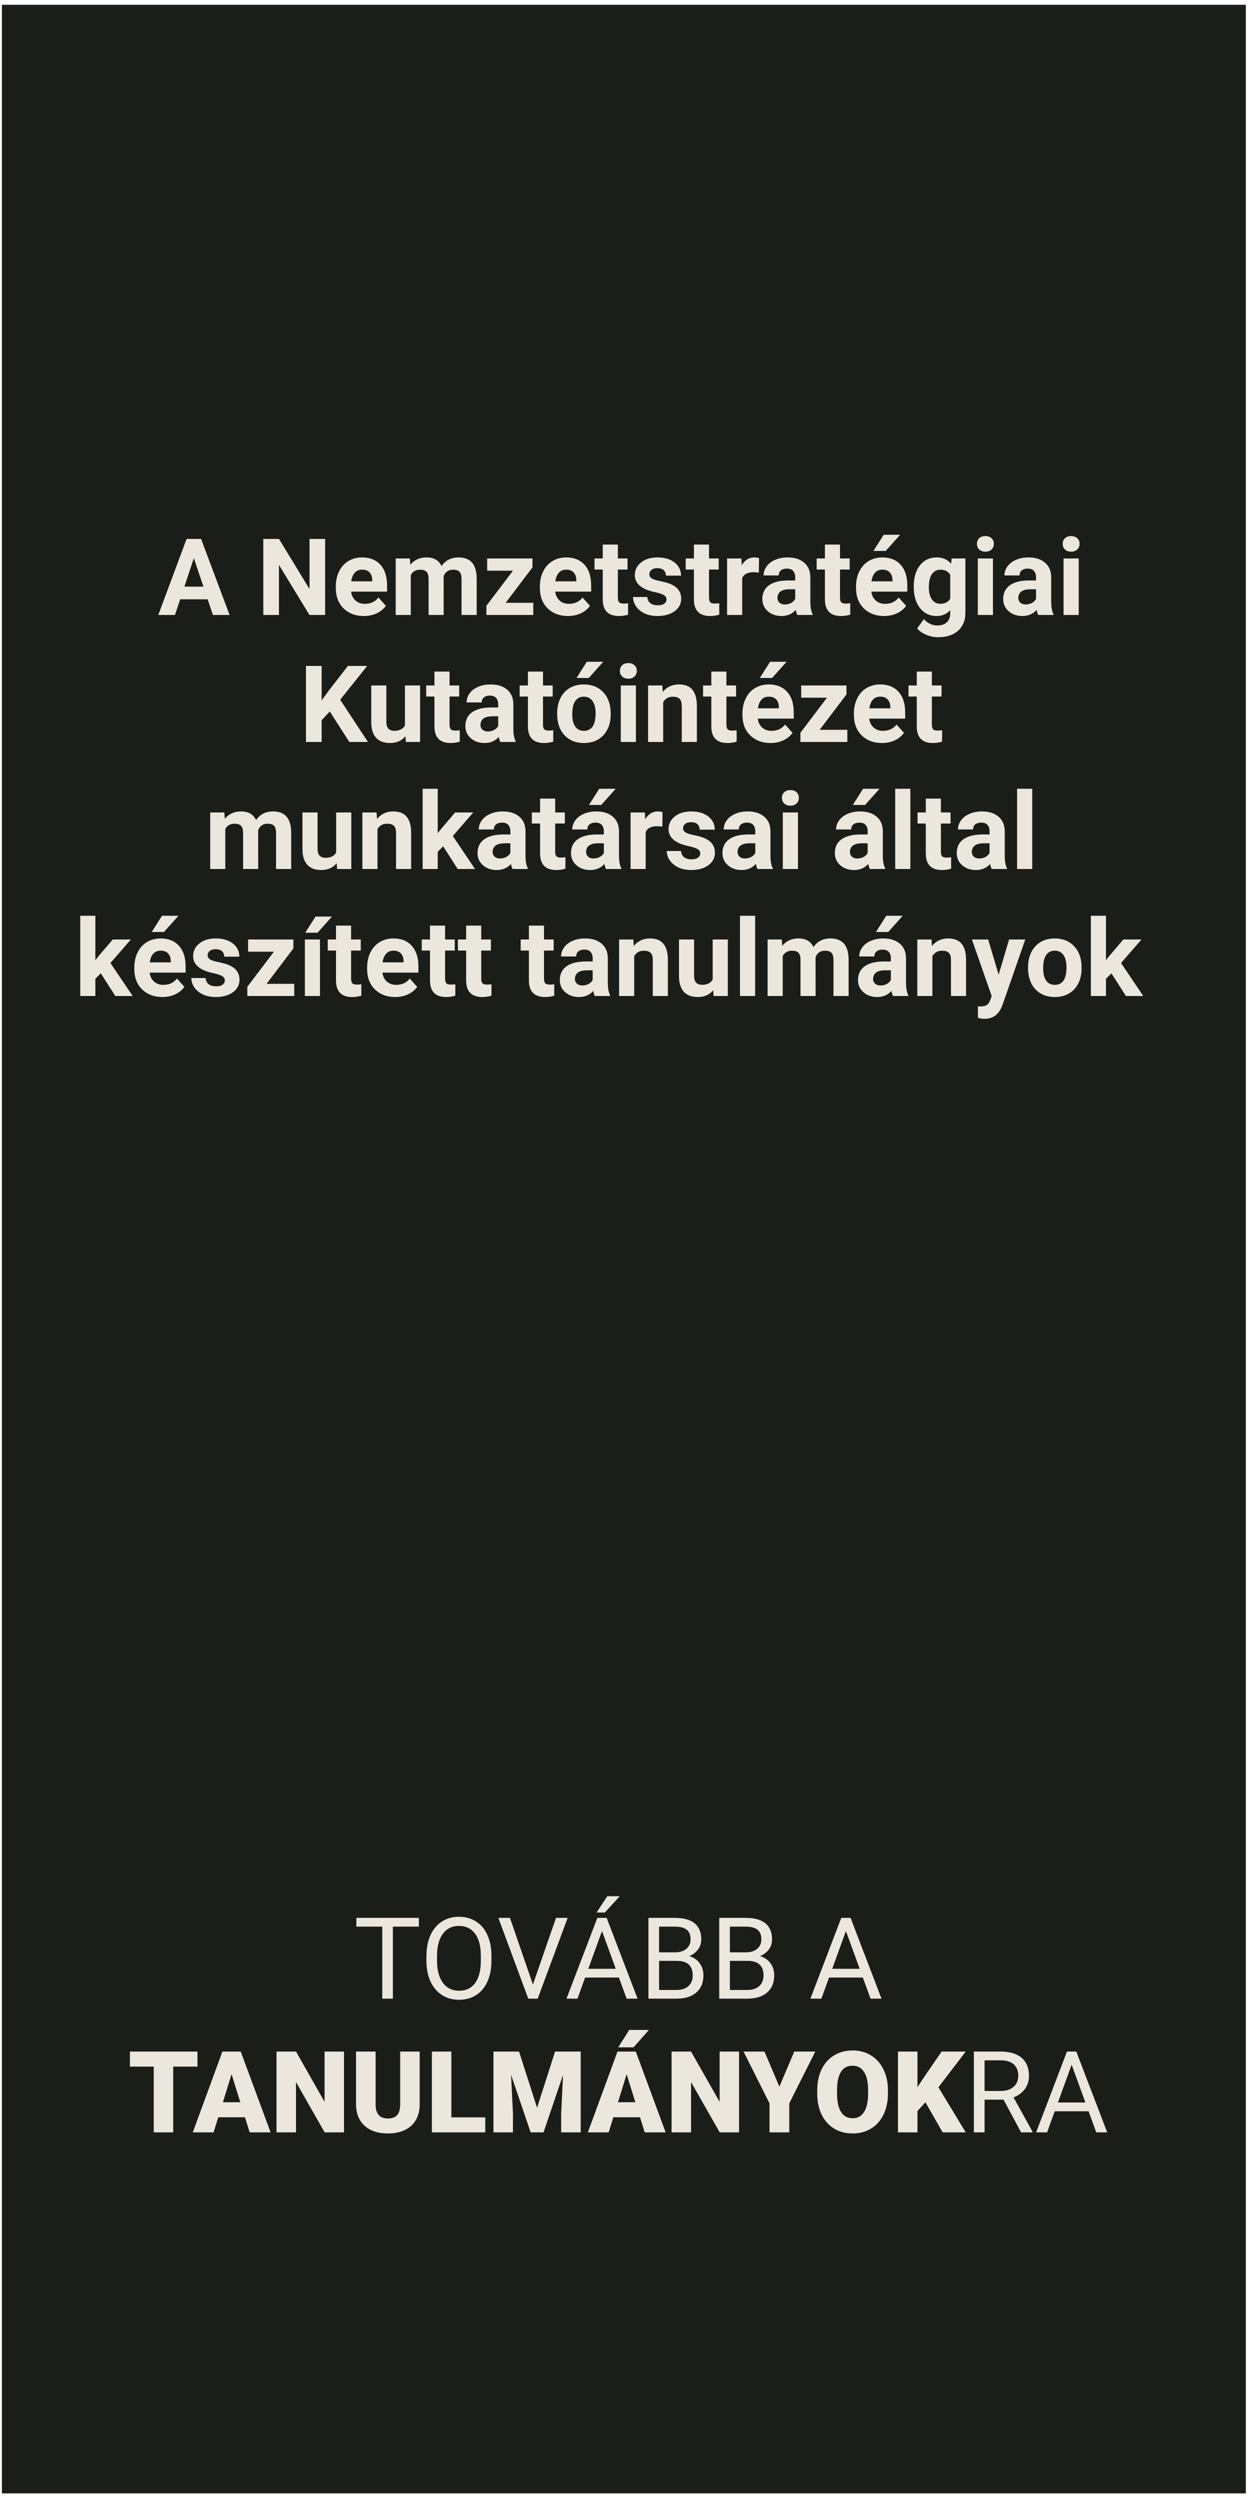 <svg width="187" height="374" viewBox="0 0 187 374" fill="none" xmlns="http://www.w3.org/2000/svg">
<rect x="0.285" y="0.714" width="186.094" height="372.294" fill="#1B1D19"/>
<path d="M62.659 288.226H58.774V299H57.188V288.226H53.312V286.914H62.659V288.226ZM73.516 293.347C73.516 294.531 73.317 295.566 72.918 296.452C72.52 297.332 71.956 298.004 71.225 298.469C70.495 298.934 69.642 299.166 68.668 299.166C67.717 299.166 66.873 298.934 66.137 298.469C65.401 297.998 64.828 297.332 64.418 296.468C64.014 295.599 63.807 294.595 63.796 293.455V292.583C63.796 291.421 63.998 290.395 64.402 289.504C64.806 288.613 65.376 287.932 66.112 287.462C66.853 286.986 67.7 286.748 68.652 286.748C69.62 286.748 70.472 286.983 71.209 287.454C71.95 287.918 72.52 288.596 72.918 289.487C73.317 290.373 73.516 291.405 73.516 292.583V293.347ZM71.931 292.567C71.931 291.134 71.643 290.035 71.067 289.271C70.492 288.502 69.687 288.118 68.652 288.118C67.645 288.118 66.851 288.502 66.269 289.271C65.694 290.035 65.398 291.098 65.381 292.459V293.347C65.381 294.736 65.672 295.829 66.253 296.626C66.84 297.417 67.645 297.813 68.668 297.813C69.698 297.813 70.495 297.439 71.059 296.692C71.624 295.94 71.914 294.863 71.931 293.463V292.567ZM79.725 296.883L83.178 286.914H84.921L80.439 299H79.028L74.554 286.914H76.289L79.725 296.883ZM92.591 295.846H87.528L86.391 299H84.747L89.362 286.914H90.757L95.38 299H93.745L92.591 295.846ZM88.009 294.534H92.118L90.06 288.881L88.009 294.534ZM90.848 283.677H92.707L90.483 286.117H89.246L90.848 283.677ZM97.007 299V286.914H100.958C102.27 286.914 103.255 287.185 103.914 287.728C104.578 288.27 104.91 289.072 104.91 290.135C104.91 290.699 104.749 291.2 104.428 291.637C104.107 292.069 103.67 292.404 103.117 292.642C103.77 292.824 104.284 293.173 104.661 293.688C105.042 294.197 105.233 294.805 105.233 295.514C105.233 296.598 104.882 297.451 104.179 298.07C103.476 298.69 102.483 299 101.199 299H97.007ZM98.601 293.347V297.697H101.232C101.974 297.697 102.558 297.506 102.984 297.124C103.416 296.737 103.631 296.205 103.631 295.53C103.631 294.075 102.84 293.347 101.257 293.347H98.601ZM98.601 292.069H101.008C101.706 292.069 102.262 291.895 102.677 291.546C103.097 291.197 103.308 290.724 103.308 290.126C103.308 289.462 103.114 288.981 102.727 288.682C102.339 288.378 101.75 288.226 100.958 288.226H98.601V292.069ZM107.599 299V286.914H111.55C112.862 286.914 113.847 287.185 114.505 287.728C115.169 288.27 115.501 289.072 115.501 290.135C115.501 290.699 115.341 291.2 115.02 291.637C114.699 292.069 114.262 292.404 113.708 292.642C114.361 292.824 114.876 293.173 115.252 293.688C115.634 294.197 115.825 294.805 115.825 295.514C115.825 296.598 115.474 297.451 114.771 298.07C114.068 298.69 113.075 299 111.791 299H107.599ZM109.193 293.347V297.697H111.824C112.566 297.697 113.15 297.506 113.576 297.124C114.007 296.737 114.223 296.205 114.223 295.53C114.223 294.075 113.432 293.347 111.849 293.347H109.193ZM109.193 292.069H111.6C112.297 292.069 112.854 291.895 113.269 291.546C113.689 291.197 113.899 290.724 113.899 290.126C113.899 289.462 113.706 288.981 113.318 288.682C112.931 288.378 112.342 288.226 111.55 288.226H109.193V292.069ZM129.082 295.846H124.018L122.881 299H121.237L125.853 286.914H127.247L131.871 299H130.235L129.082 295.846ZM124.5 294.534H128.608L126.55 288.881L124.5 294.534ZM29.539 309.164H25.911V319H22.998V309.164H19.436V306.914H29.539V309.164ZM36.644 316.742H32.651L31.954 319H28.841L33.274 306.914H36.013L40.479 319H37.35L36.644 316.742ZM33.349 314.493H35.947L34.644 310.301L33.349 314.493ZM51.461 319H48.564L44.281 311.479V319H41.367V306.914H44.281L48.556 314.435V306.914H51.461V319ZM62.783 306.914V314.825C62.783 315.721 62.592 316.499 62.21 317.157C61.829 317.81 61.281 318.308 60.567 318.651C59.853 318.994 59.009 319.166 58.035 319.166C56.563 319.166 55.404 318.784 54.557 318.021C53.71 317.257 53.279 316.211 53.262 314.883V306.914H56.192V314.941C56.226 316.264 56.84 316.925 58.035 316.925C58.638 316.925 59.095 316.759 59.405 316.427C59.715 316.095 59.87 315.555 59.87 314.808V306.914H62.783ZM67.523 316.759H72.595V319H64.609V306.914H67.523V316.759ZM77.65 306.914L80.348 315.323L83.037 306.914H86.872V319H83.95V316.178L84.232 310.4L81.311 319H79.385L76.455 310.392L76.737 316.178V319H73.823V306.914H77.65ZM95.746 316.742H91.753L91.056 319H87.943L92.376 306.914H95.115L99.581 319H96.451L95.746 316.742ZM92.45 314.493H95.048L93.745 310.301L92.45 314.493ZM94.127 303.677H97.082L94.774 306.283H92.492L94.127 303.677ZM110.562 319H107.666L103.382 311.479V319H100.469V306.914H103.382L107.657 314.435V306.914H110.562V319ZM116.597 312.16L118.822 306.914H121.968L118.075 314.659V319H115.12V314.659L111.235 306.914H114.364L116.597 312.16ZM132.833 313.206C132.833 314.385 132.615 315.428 132.178 316.335C131.741 317.243 131.118 317.943 130.31 318.436C129.508 318.923 128.592 319.166 127.562 319.166C126.533 319.166 125.62 318.931 124.823 318.46C124.026 317.985 123.404 317.307 122.956 316.427C122.513 315.547 122.28 314.537 122.258 313.397V312.716C122.258 311.532 122.474 310.489 122.906 309.587C123.343 308.679 123.965 307.979 124.773 307.487C125.587 306.994 126.511 306.748 127.546 306.748C128.57 306.748 129.483 306.992 130.285 307.479C131.088 307.965 131.71 308.66 132.153 309.562C132.601 310.458 132.828 311.488 132.833 312.65V313.206ZM129.87 312.7C129.87 311.499 129.668 310.589 129.264 309.969C128.866 309.343 128.293 309.031 127.546 309.031C126.085 309.031 125.313 310.126 125.23 312.318L125.222 313.206C125.222 314.39 125.418 315.301 125.811 315.937C126.204 316.573 126.788 316.892 127.562 316.892C128.299 316.892 128.866 316.579 129.264 315.954C129.663 315.328 129.865 314.429 129.87 313.256V312.7ZM138.445 314.501L137.25 315.812V319H134.336V306.914H137.25V312.243L138.262 310.708L140.869 306.914H144.471L140.387 312.26L144.471 319H141.018L138.445 314.501ZM150.132 314.111H147.293V319H145.691V306.914H149.692C151.054 306.914 152.1 307.224 152.83 307.844C153.566 308.464 153.934 309.366 153.934 310.55C153.934 311.302 153.729 311.958 153.32 312.517C152.916 313.076 152.351 313.494 151.626 313.771L154.465 318.9V319H152.755L150.132 314.111ZM147.293 312.808H149.742C150.534 312.808 151.162 312.603 151.626 312.193C152.097 311.784 152.332 311.236 152.332 310.55C152.332 309.803 152.108 309.23 151.66 308.832C151.217 308.433 150.575 308.231 149.734 308.226H147.293V312.808ZM162.849 315.846H157.786L156.648 319H155.005L159.62 306.914H161.015L165.638 319H164.003L162.849 315.846ZM158.267 314.534H162.376L160.317 308.881L158.267 314.534Z" fill="#ECE7DD"/>
<path d="M31.062 89.656H26.953L26.172 92H23.68L27.914 80.625H30.086L34.344 92H31.852L31.062 89.656ZM27.586 87.758H30.43L29 83.5L27.586 87.758ZM48.641 92H46.297L41.734 84.516V92H39.391V80.625H41.734L46.305 88.125V80.625H48.641V92ZM54.43 92.156C53.19 92.156 52.18 91.776 51.398 91.016C50.622 90.255 50.234 89.242 50.234 87.977V87.758C50.234 86.909 50.398 86.151 50.727 85.484C51.055 84.812 51.518 84.297 52.117 83.938C52.721 83.573 53.409 83.391 54.18 83.391C55.336 83.391 56.245 83.755 56.906 84.484C57.573 85.213 57.906 86.247 57.906 87.586V88.508H52.523C52.596 89.06 52.815 89.503 53.18 89.836C53.55 90.169 54.016 90.336 54.578 90.336C55.448 90.336 56.128 90.021 56.617 89.391L57.727 90.633C57.388 91.112 56.93 91.487 56.352 91.758C55.773 92.023 55.133 92.156 54.43 92.156ZM54.172 85.219C53.724 85.219 53.359 85.37 53.078 85.672C52.802 85.974 52.625 86.406 52.547 86.969H55.688V86.789C55.677 86.289 55.542 85.904 55.281 85.633C55.021 85.357 54.651 85.219 54.172 85.219ZM61.312 83.547L61.383 84.492C61.982 83.758 62.792 83.391 63.812 83.391C64.901 83.391 65.648 83.82 66.055 84.68C66.648 83.82 67.495 83.391 68.594 83.391C69.51 83.391 70.193 83.659 70.641 84.195C71.088 84.727 71.312 85.529 71.312 86.602V92H69.047V86.609C69.047 86.13 68.953 85.781 68.766 85.562C68.578 85.338 68.247 85.227 67.773 85.227C67.096 85.227 66.628 85.549 66.367 86.195L66.375 92H64.117V86.617C64.117 86.128 64.021 85.773 63.828 85.555C63.635 85.336 63.307 85.227 62.844 85.227C62.203 85.227 61.74 85.492 61.453 86.023V92H59.195V83.547H61.312ZM75.648 90.18H79.781V92H72.766V90.625L76.742 85.375H72.883V83.547H79.656V84.883L75.648 90.18ZM84.961 92.156C83.721 92.156 82.711 91.776 81.93 91.016C81.154 90.255 80.766 89.242 80.766 87.977V87.758C80.766 86.909 80.93 86.151 81.258 85.484C81.586 84.812 82.049 84.297 82.648 83.938C83.253 83.573 83.94 83.391 84.711 83.391C85.867 83.391 86.776 83.755 87.438 84.484C88.104 85.213 88.438 86.247 88.438 87.586V88.508H83.055C83.128 89.06 83.346 89.503 83.711 89.836C84.081 90.169 84.547 90.336 85.109 90.336C85.979 90.336 86.659 90.021 87.148 89.391L88.258 90.633C87.919 91.112 87.461 91.487 86.883 91.758C86.305 92.023 85.664 92.156 84.961 92.156ZM84.703 85.219C84.255 85.219 83.891 85.37 83.609 85.672C83.333 85.974 83.156 86.406 83.078 86.969H86.219V86.789C86.208 86.289 86.073 85.904 85.812 85.633C85.552 85.357 85.182 85.219 84.703 85.219ZM92.43 81.469V83.547H93.875V85.203H92.43V89.422C92.43 89.734 92.49 89.958 92.609 90.094C92.729 90.229 92.958 90.297 93.297 90.297C93.547 90.297 93.768 90.279 93.961 90.242V91.953C93.518 92.088 93.062 92.156 92.594 92.156C91.01 92.156 90.203 91.357 90.172 89.758V85.203H88.938V83.547H90.172V81.469H92.43ZM99.711 89.664C99.711 89.388 99.573 89.172 99.297 89.016C99.026 88.854 98.588 88.711 97.984 88.586C95.974 88.164 94.969 87.31 94.969 86.023C94.969 85.273 95.279 84.648 95.898 84.148C96.523 83.643 97.338 83.391 98.344 83.391C99.417 83.391 100.273 83.643 100.914 84.148C101.56 84.654 101.883 85.31 101.883 86.117H99.625C99.625 85.794 99.521 85.529 99.312 85.32C99.104 85.107 98.779 85 98.336 85C97.956 85 97.662 85.086 97.453 85.258C97.245 85.43 97.141 85.648 97.141 85.914C97.141 86.164 97.258 86.367 97.492 86.523C97.732 86.674 98.133 86.807 98.695 86.922C99.258 87.031 99.732 87.156 100.117 87.297C101.31 87.734 101.906 88.492 101.906 89.57C101.906 90.341 101.576 90.966 100.914 91.445C100.253 91.919 99.398 92.156 98.352 92.156C97.643 92.156 97.013 92.031 96.461 91.781C95.914 91.526 95.484 91.18 95.172 90.742C94.859 90.299 94.703 89.823 94.703 89.312H96.844C96.865 89.713 97.013 90.021 97.289 90.234C97.565 90.448 97.935 90.555 98.398 90.555C98.831 90.555 99.156 90.474 99.375 90.312C99.599 90.146 99.711 89.93 99.711 89.664ZM106.07 81.469V83.547H107.516V85.203H106.07V89.422C106.07 89.734 106.13 89.958 106.25 90.094C106.37 90.229 106.599 90.297 106.938 90.297C107.188 90.297 107.409 90.279 107.602 90.242V91.953C107.159 92.088 106.703 92.156 106.234 92.156C104.651 92.156 103.844 91.357 103.812 89.758V85.203H102.578V83.547H103.812V81.469H106.07ZM113.523 85.664C113.216 85.622 112.945 85.602 112.711 85.602C111.857 85.602 111.297 85.891 111.031 86.469V92H108.773V83.547H110.906L110.969 84.555C111.422 83.779 112.049 83.391 112.852 83.391C113.102 83.391 113.336 83.424 113.555 83.492L113.523 85.664ZM119.281 92C119.177 91.797 119.102 91.544 119.055 91.242C118.508 91.852 117.797 92.156 116.922 92.156C116.094 92.156 115.406 91.917 114.859 91.438C114.318 90.958 114.047 90.354 114.047 89.625C114.047 88.729 114.378 88.042 115.039 87.562C115.706 87.083 116.667 86.841 117.922 86.836H118.961V86.352C118.961 85.961 118.859 85.648 118.656 85.414C118.458 85.18 118.143 85.062 117.711 85.062C117.331 85.062 117.031 85.154 116.812 85.336C116.599 85.518 116.492 85.768 116.492 86.086H114.234C114.234 85.596 114.385 85.143 114.688 84.727C114.99 84.31 115.417 83.984 115.969 83.75C116.521 83.51 117.141 83.391 117.828 83.391C118.87 83.391 119.695 83.654 120.305 84.18C120.919 84.701 121.227 85.435 121.227 86.383V90.047C121.232 90.849 121.344 91.456 121.562 91.867V92H119.281ZM117.414 90.43C117.747 90.43 118.055 90.357 118.336 90.211C118.617 90.06 118.826 89.859 118.961 89.609V88.156H118.117C116.987 88.156 116.385 88.547 116.312 89.328L116.305 89.461C116.305 89.742 116.404 89.974 116.602 90.156C116.799 90.338 117.07 90.43 117.414 90.43ZM125.664 81.469V83.547H127.109V85.203H125.664V89.422C125.664 89.734 125.724 89.958 125.844 90.094C125.964 90.229 126.193 90.297 126.531 90.297C126.781 90.297 127.003 90.279 127.195 90.242V91.953C126.753 92.088 126.297 92.156 125.828 92.156C124.245 92.156 123.438 91.357 123.406 89.758V85.203H122.172V83.547H123.406V81.469H125.664ZM132.258 92.156C131.018 92.156 130.008 91.776 129.227 91.016C128.451 90.255 128.062 89.242 128.062 87.977V87.758C128.062 86.909 128.227 86.151 128.555 85.484C128.883 84.812 129.346 84.297 129.945 83.938C130.549 83.573 131.237 83.391 132.008 83.391C133.164 83.391 134.073 83.755 134.734 84.484C135.401 85.213 135.734 86.247 135.734 87.586V88.508H130.352C130.424 89.06 130.643 89.503 131.008 89.836C131.378 90.169 131.844 90.336 132.406 90.336C133.276 90.336 133.956 90.021 134.445 89.391L135.555 90.633C135.216 91.112 134.758 91.487 134.18 91.758C133.602 92.023 132.961 92.156 132.258 92.156ZM132 85.219C131.552 85.219 131.188 85.37 130.906 85.672C130.63 85.974 130.453 86.406 130.375 86.969H133.516V86.789C133.505 86.289 133.37 85.904 133.109 85.633C132.849 85.357 132.479 85.219 132 85.219ZM132.203 80H134.664L132.5 82.422H130.664L132.203 80ZM136.695 87.711C136.695 86.414 137.003 85.37 137.617 84.578C138.237 83.787 139.07 83.391 140.117 83.391C141.044 83.391 141.766 83.708 142.281 84.344L142.375 83.547H144.422V91.719C144.422 92.458 144.253 93.102 143.914 93.648C143.581 94.195 143.109 94.612 142.5 94.898C141.891 95.185 141.177 95.328 140.359 95.328C139.74 95.328 139.135 95.203 138.547 94.953C137.958 94.708 137.513 94.391 137.211 94L138.211 92.625C138.773 93.255 139.456 93.57 140.258 93.57C140.857 93.57 141.323 93.409 141.656 93.086C141.99 92.768 142.156 92.315 142.156 91.727V91.273C141.635 91.862 140.951 92.156 140.102 92.156C139.086 92.156 138.263 91.76 137.633 90.969C137.008 90.172 136.695 89.117 136.695 87.805V87.711ZM138.953 87.875C138.953 88.641 139.107 89.242 139.414 89.68C139.721 90.112 140.143 90.328 140.68 90.328C141.367 90.328 141.859 90.07 142.156 89.555V86C141.854 85.484 141.367 85.227 140.695 85.227C140.154 85.227 139.727 85.448 139.414 85.891C139.107 86.333 138.953 86.995 138.953 87.875ZM148.547 92H146.281V83.547H148.547V92ZM146.148 81.359C146.148 81.021 146.26 80.742 146.484 80.523C146.714 80.305 147.023 80.195 147.414 80.195C147.799 80.195 148.107 80.305 148.336 80.523C148.565 80.742 148.68 81.021 148.68 81.359C148.68 81.703 148.562 81.984 148.328 82.203C148.099 82.422 147.794 82.531 147.414 82.531C147.034 82.531 146.727 82.422 146.492 82.203C146.263 81.984 146.148 81.703 146.148 81.359ZM155.312 92C155.208 91.797 155.133 91.544 155.086 91.242C154.539 91.852 153.828 92.156 152.953 92.156C152.125 92.156 151.438 91.917 150.891 91.438C150.349 90.958 150.078 90.354 150.078 89.625C150.078 88.729 150.409 88.042 151.07 87.562C151.737 87.083 152.698 86.841 153.953 86.836H154.992V86.352C154.992 85.961 154.891 85.648 154.688 85.414C154.49 85.18 154.174 85.062 153.742 85.062C153.362 85.062 153.062 85.154 152.844 85.336C152.63 85.518 152.523 85.768 152.523 86.086H150.266C150.266 85.596 150.417 85.143 150.719 84.727C151.021 84.31 151.448 83.984 152 83.75C152.552 83.51 153.172 83.391 153.859 83.391C154.901 83.391 155.727 83.654 156.336 84.18C156.951 84.701 157.258 85.435 157.258 86.383V90.047C157.263 90.849 157.375 91.456 157.594 91.867V92H155.312ZM153.445 90.43C153.779 90.43 154.086 90.357 154.367 90.211C154.648 90.06 154.857 89.859 154.992 89.609V88.156H154.148C153.018 88.156 152.417 88.547 152.344 89.328L152.336 89.461C152.336 89.742 152.435 89.974 152.633 90.156C152.831 90.338 153.102 90.43 153.445 90.43ZM161.375 92H159.109V83.547H161.375V92ZM158.977 81.359C158.977 81.021 159.089 80.742 159.312 80.523C159.542 80.305 159.852 80.195 160.242 80.195C160.628 80.195 160.935 80.305 161.164 80.523C161.393 80.742 161.508 81.021 161.508 81.359C161.508 81.703 161.391 81.984 161.156 82.203C160.927 82.422 160.622 82.531 160.242 82.531C159.862 82.531 159.555 82.422 159.32 82.203C159.091 81.984 158.977 81.703 158.977 81.359ZM49.336 106.438L48.117 107.75V111H45.773V99.625H48.117V104.781L49.148 103.367L52.047 99.625H54.93L50.891 104.68L55.047 111H52.258L49.336 106.438ZM60.656 110.141C60.099 110.818 59.328 111.156 58.344 111.156C57.438 111.156 56.745 110.896 56.266 110.375C55.792 109.854 55.55 109.091 55.539 108.086V102.547H57.797V108.008C57.797 108.888 58.198 109.328 59 109.328C59.766 109.328 60.292 109.062 60.578 108.531V102.547H62.844V111H60.719L60.656 110.141ZM67.25 100.469V102.547H68.695V104.203H67.25V108.422C67.25 108.734 67.31 108.958 67.43 109.094C67.549 109.229 67.779 109.297 68.117 109.297C68.367 109.297 68.588 109.279 68.781 109.242V110.953C68.338 111.089 67.883 111.156 67.414 111.156C65.831 111.156 65.023 110.357 64.992 108.758V104.203H63.758V102.547H64.992V100.469H67.25ZM74.852 111C74.747 110.797 74.672 110.544 74.625 110.242C74.078 110.852 73.367 111.156 72.492 111.156C71.664 111.156 70.977 110.917 70.43 110.438C69.888 109.958 69.617 109.354 69.617 108.625C69.617 107.729 69.948 107.042 70.609 106.562C71.276 106.083 72.237 105.841 73.492 105.836H74.531V105.352C74.531 104.961 74.43 104.648 74.227 104.414C74.029 104.18 73.713 104.062 73.281 104.062C72.901 104.062 72.602 104.154 72.383 104.336C72.169 104.518 72.062 104.768 72.062 105.086H69.805C69.805 104.596 69.956 104.143 70.258 103.727C70.56 103.31 70.987 102.984 71.539 102.75C72.091 102.51 72.711 102.391 73.398 102.391C74.44 102.391 75.266 102.654 75.875 103.18C76.49 103.701 76.797 104.435 76.797 105.383V109.047C76.802 109.849 76.914 110.456 77.133 110.867V111H74.852ZM72.984 109.43C73.318 109.43 73.625 109.357 73.906 109.211C74.188 109.06 74.396 108.859 74.531 108.609V107.156H73.688C72.557 107.156 71.956 107.547 71.883 108.328L71.875 108.461C71.875 108.742 71.974 108.974 72.172 109.156C72.37 109.339 72.641 109.43 72.984 109.43ZM81.234 100.469V102.547H82.68V104.203H81.234V108.422C81.234 108.734 81.294 108.958 81.414 109.094C81.534 109.229 81.763 109.297 82.102 109.297C82.352 109.297 82.573 109.279 82.766 109.242V110.953C82.323 111.089 81.867 111.156 81.398 111.156C79.815 111.156 79.008 110.357 78.977 108.758V104.203H77.742V102.547H78.977V100.469H81.234ZM83.352 106.695C83.352 105.857 83.513 105.109 83.836 104.453C84.159 103.797 84.622 103.289 85.227 102.93C85.836 102.57 86.542 102.391 87.344 102.391C88.484 102.391 89.414 102.74 90.133 103.438C90.857 104.135 91.26 105.083 91.344 106.281L91.359 106.859C91.359 108.156 90.997 109.198 90.273 109.984C89.549 110.766 88.578 111.156 87.359 111.156C86.141 111.156 85.167 110.766 84.438 109.984C83.713 109.203 83.352 108.141 83.352 106.797V106.695ZM85.609 106.859C85.609 107.661 85.76 108.276 86.062 108.703C86.365 109.125 86.797 109.336 87.359 109.336C87.906 109.336 88.333 109.128 88.641 108.711C88.948 108.289 89.102 107.617 89.102 106.695C89.102 105.909 88.948 105.299 88.641 104.867C88.333 104.435 87.901 104.219 87.344 104.219C86.792 104.219 86.365 104.435 86.062 104.867C85.76 105.294 85.609 105.958 85.609 106.859ZM87.789 99H90.25L88.086 101.422H86.25L87.789 99ZM95.133 111H92.867V102.547H95.133V111ZM92.734 100.359C92.734 100.021 92.846 99.742 93.07 99.523C93.299 99.305 93.609 99.195 94 99.195C94.385 99.195 94.693 99.305 94.922 99.523C95.151 99.742 95.266 100.021 95.266 100.359C95.266 100.703 95.148 100.984 94.914 101.203C94.685 101.422 94.38 101.531 94 101.531C93.62 101.531 93.312 101.422 93.078 101.203C92.849 100.984 92.734 100.703 92.734 100.359ZM99.078 102.547L99.148 103.523C99.753 102.768 100.562 102.391 101.578 102.391C102.474 102.391 103.141 102.654 103.578 103.18C104.016 103.706 104.24 104.492 104.25 105.539V111H101.992V105.594C101.992 105.115 101.888 104.768 101.68 104.555C101.471 104.336 101.125 104.227 100.641 104.227C100.005 104.227 99.529 104.497 99.211 105.039V111H96.953V102.547H99.078ZM108.672 100.469V102.547H110.117V104.203H108.672V108.422C108.672 108.734 108.732 108.958 108.852 109.094C108.971 109.229 109.201 109.297 109.539 109.297C109.789 109.297 110.01 109.279 110.203 109.242V110.953C109.76 111.089 109.305 111.156 108.836 111.156C107.253 111.156 106.445 110.357 106.414 108.758V104.203H105.18V102.547H106.414V100.469H108.672ZM115.266 111.156C114.026 111.156 113.016 110.776 112.234 110.016C111.458 109.255 111.07 108.242 111.07 106.977V106.758C111.07 105.909 111.234 105.151 111.562 104.484C111.891 103.812 112.354 103.297 112.953 102.938C113.557 102.573 114.245 102.391 115.016 102.391C116.172 102.391 117.081 102.755 117.742 103.484C118.409 104.214 118.742 105.247 118.742 106.586V107.508H113.359C113.432 108.06 113.651 108.503 114.016 108.836C114.385 109.169 114.852 109.336 115.414 109.336C116.284 109.336 116.964 109.021 117.453 108.391L118.562 109.633C118.224 110.112 117.766 110.487 117.188 110.758C116.609 111.023 115.969 111.156 115.266 111.156ZM115.008 104.219C114.56 104.219 114.195 104.37 113.914 104.672C113.638 104.974 113.461 105.406 113.383 105.969H116.523V105.789C116.513 105.289 116.378 104.904 116.117 104.633C115.857 104.357 115.487 104.219 115.008 104.219ZM115.211 99H117.672L115.508 101.422H113.672L115.211 99ZM122.625 109.18H126.758V111H119.742V109.625L123.719 104.375H119.859V102.547H126.633V103.883L122.625 109.18ZM131.938 111.156C130.698 111.156 129.688 110.776 128.906 110.016C128.13 109.255 127.742 108.242 127.742 106.977V106.758C127.742 105.909 127.906 105.151 128.234 104.484C128.562 103.812 129.026 103.297 129.625 102.938C130.229 102.573 130.917 102.391 131.688 102.391C132.844 102.391 133.753 102.755 134.414 103.484C135.081 104.214 135.414 105.247 135.414 106.586V107.508H130.031C130.104 108.06 130.323 108.503 130.688 108.836C131.057 109.169 131.523 109.336 132.086 109.336C132.956 109.336 133.635 109.021 134.125 108.391L135.234 109.633C134.896 110.112 134.438 110.487 133.859 110.758C133.281 111.023 132.641 111.156 131.938 111.156ZM131.68 104.219C131.232 104.219 130.867 104.37 130.586 104.672C130.31 104.974 130.133 105.406 130.055 105.969H133.195V105.789C133.185 105.289 133.049 104.904 132.789 104.633C132.529 104.357 132.159 104.219 131.68 104.219ZM139.406 100.469V102.547H140.852V104.203H139.406V108.422C139.406 108.734 139.466 108.958 139.586 109.094C139.706 109.229 139.935 109.297 140.273 109.297C140.523 109.297 140.745 109.279 140.938 109.242V110.953C140.495 111.089 140.039 111.156 139.57 111.156C137.987 111.156 137.18 110.357 137.148 108.758V104.203H135.914V102.547H137.148V100.469H139.406ZM33.562 121.547L33.633 122.492C34.232 121.758 35.042 121.391 36.062 121.391C37.151 121.391 37.898 121.82 38.305 122.68C38.898 121.82 39.745 121.391 40.844 121.391C41.76 121.391 42.443 121.659 42.891 122.195C43.339 122.727 43.562 123.529 43.562 124.602V130H41.297V124.609C41.297 124.13 41.203 123.781 41.016 123.562C40.828 123.339 40.497 123.227 40.023 123.227C39.346 123.227 38.878 123.549 38.617 124.195L38.625 130H36.367V124.617C36.367 124.128 36.271 123.773 36.078 123.555C35.885 123.336 35.557 123.227 35.094 123.227C34.453 123.227 33.99 123.492 33.703 124.023V130H31.445V121.547H33.562ZM50.367 129.141C49.81 129.818 49.039 130.156 48.055 130.156C47.148 130.156 46.456 129.896 45.977 129.375C45.503 128.854 45.26 128.091 45.25 127.086V121.547H47.508V127.008C47.508 127.888 47.909 128.328 48.711 128.328C49.477 128.328 50.003 128.062 50.289 127.531V121.547H52.555V130H50.43L50.367 129.141ZM56.336 121.547L56.406 122.523C57.01 121.768 57.82 121.391 58.836 121.391C59.732 121.391 60.398 121.654 60.836 122.18C61.273 122.706 61.497 123.492 61.508 124.539V130H59.25V124.594C59.25 124.115 59.146 123.768 58.938 123.555C58.729 123.336 58.383 123.227 57.898 123.227C57.263 123.227 56.786 123.497 56.469 124.039V130H54.211V121.547H56.336ZM66.297 126.609L65.484 127.422V130H63.227V118H65.484V124.648L65.922 124.086L68.086 121.547H70.797L67.742 125.07L71.062 130H68.469L66.297 126.609ZM76.672 130C76.568 129.797 76.492 129.544 76.445 129.242C75.898 129.852 75.188 130.156 74.312 130.156C73.484 130.156 72.797 129.917 72.25 129.438C71.708 128.958 71.438 128.354 71.438 127.625C71.438 126.729 71.768 126.042 72.43 125.562C73.096 125.083 74.057 124.841 75.312 124.836H76.352V124.352C76.352 123.961 76.25 123.648 76.047 123.414C75.849 123.18 75.534 123.062 75.102 123.062C74.721 123.062 74.422 123.154 74.203 123.336C73.99 123.518 73.883 123.768 73.883 124.086H71.625C71.625 123.596 71.776 123.143 72.078 122.727C72.38 122.31 72.807 121.984 73.359 121.75C73.912 121.51 74.531 121.391 75.219 121.391C76.26 121.391 77.086 121.654 77.695 122.18C78.31 122.701 78.617 123.435 78.617 124.383V128.047C78.622 128.849 78.734 129.456 78.953 129.867V130H76.672ZM74.805 128.43C75.138 128.43 75.445 128.357 75.727 128.211C76.008 128.06 76.216 127.859 76.352 127.609V126.156H75.508C74.378 126.156 73.776 126.547 73.703 127.328L73.695 127.461C73.695 127.742 73.794 127.974 73.992 128.156C74.19 128.339 74.461 128.43 74.805 128.43ZM83.055 119.469V121.547H84.5V123.203H83.055V127.422C83.055 127.734 83.115 127.958 83.234 128.094C83.354 128.229 83.583 128.297 83.922 128.297C84.172 128.297 84.393 128.279 84.586 128.242V129.953C84.143 130.089 83.688 130.156 83.219 130.156C81.635 130.156 80.828 129.357 80.797 127.758V123.203H79.562V121.547H80.797V119.469H83.055ZM90.656 130C90.552 129.797 90.477 129.544 90.43 129.242C89.883 129.852 89.172 130.156 88.297 130.156C87.469 130.156 86.781 129.917 86.234 129.438C85.693 128.958 85.422 128.354 85.422 127.625C85.422 126.729 85.753 126.042 86.414 125.562C87.081 125.083 88.042 124.841 89.297 124.836H90.336V124.352C90.336 123.961 90.234 123.648 90.031 123.414C89.833 123.18 89.518 123.062 89.086 123.062C88.706 123.062 88.406 123.154 88.188 123.336C87.974 123.518 87.867 123.768 87.867 124.086H85.609C85.609 123.596 85.76 123.143 86.062 122.727C86.365 122.31 86.792 121.984 87.344 121.75C87.896 121.51 88.516 121.391 89.203 121.391C90.245 121.391 91.07 121.654 91.68 122.18C92.294 122.701 92.602 123.435 92.602 124.383V128.047C92.607 128.849 92.719 129.456 92.938 129.867V130H90.656ZM88.789 128.43C89.122 128.43 89.43 128.357 89.711 128.211C89.992 128.06 90.201 127.859 90.336 127.609V126.156H89.492C88.362 126.156 87.76 126.547 87.688 127.328L87.68 127.461C87.68 127.742 87.779 127.974 87.977 128.156C88.174 128.339 88.445 128.43 88.789 128.43ZM89.648 118H92.109L89.945 120.422H88.109L89.648 118ZM99.086 123.664C98.779 123.622 98.508 123.602 98.273 123.602C97.419 123.602 96.859 123.891 96.594 124.469V130H94.336V121.547H96.469L96.531 122.555C96.984 121.779 97.612 121.391 98.414 121.391C98.664 121.391 98.898 121.424 99.117 121.492L99.086 123.664ZM104.758 127.664C104.758 127.388 104.62 127.172 104.344 127.016C104.073 126.854 103.635 126.711 103.031 126.586C101.021 126.164 100.016 125.31 100.016 124.023C100.016 123.273 100.326 122.648 100.945 122.148C101.57 121.643 102.385 121.391 103.391 121.391C104.464 121.391 105.32 121.643 105.961 122.148C106.607 122.654 106.93 123.31 106.93 124.117H104.672C104.672 123.794 104.568 123.529 104.359 123.32C104.151 123.107 103.826 123 103.383 123C103.003 123 102.708 123.086 102.5 123.258C102.292 123.43 102.188 123.648 102.188 123.914C102.188 124.164 102.305 124.367 102.539 124.523C102.779 124.674 103.18 124.807 103.742 124.922C104.305 125.031 104.779 125.156 105.164 125.297C106.357 125.734 106.953 126.492 106.953 127.57C106.953 128.341 106.622 128.966 105.961 129.445C105.299 129.919 104.445 130.156 103.398 130.156C102.69 130.156 102.06 130.031 101.508 129.781C100.961 129.526 100.531 129.18 100.219 128.742C99.906 128.299 99.75 127.823 99.75 127.312H101.891C101.911 127.714 102.06 128.021 102.336 128.234C102.612 128.448 102.982 128.555 103.445 128.555C103.878 128.555 104.203 128.474 104.422 128.312C104.646 128.146 104.758 127.93 104.758 127.664ZM113.312 130C113.208 129.797 113.133 129.544 113.086 129.242C112.539 129.852 111.828 130.156 110.953 130.156C110.125 130.156 109.438 129.917 108.891 129.438C108.349 128.958 108.078 128.354 108.078 127.625C108.078 126.729 108.409 126.042 109.07 125.562C109.737 125.083 110.698 124.841 111.953 124.836H112.992V124.352C112.992 123.961 112.891 123.648 112.688 123.414C112.49 123.18 112.174 123.062 111.742 123.062C111.362 123.062 111.062 123.154 110.844 123.336C110.63 123.518 110.523 123.768 110.523 124.086H108.266C108.266 123.596 108.417 123.143 108.719 122.727C109.021 122.31 109.448 121.984 110 121.75C110.552 121.51 111.172 121.391 111.859 121.391C112.901 121.391 113.727 121.654 114.336 122.18C114.951 122.701 115.258 123.435 115.258 124.383V128.047C115.263 128.849 115.375 129.456 115.594 129.867V130H113.312ZM111.445 128.43C111.779 128.43 112.086 128.357 112.367 128.211C112.648 128.06 112.857 127.859 112.992 127.609V126.156H112.148C111.018 126.156 110.417 126.547 110.344 127.328L110.336 127.461C110.336 127.742 110.435 127.974 110.633 128.156C110.831 128.339 111.102 128.43 111.445 128.43ZM119.375 130H117.109V121.547H119.375V130ZM116.977 119.359C116.977 119.021 117.089 118.742 117.312 118.523C117.542 118.305 117.852 118.195 118.242 118.195C118.628 118.195 118.935 118.305 119.164 118.523C119.393 118.742 119.508 119.021 119.508 119.359C119.508 119.703 119.391 119.984 119.156 120.203C118.927 120.422 118.622 120.531 118.242 120.531C117.862 120.531 117.555 120.422 117.32 120.203C117.091 119.984 116.977 119.703 116.977 119.359ZM130.125 130C130.021 129.797 129.945 129.544 129.898 129.242C129.352 129.852 128.641 130.156 127.766 130.156C126.938 130.156 126.25 129.917 125.703 129.438C125.161 128.958 124.891 128.354 124.891 127.625C124.891 126.729 125.221 126.042 125.883 125.562C126.549 125.083 127.51 124.841 128.766 124.836H129.805V124.352C129.805 123.961 129.703 123.648 129.5 123.414C129.302 123.18 128.987 123.062 128.555 123.062C128.174 123.062 127.875 123.154 127.656 123.336C127.443 123.518 127.336 123.768 127.336 124.086H125.078C125.078 123.596 125.229 123.143 125.531 122.727C125.833 122.31 126.26 121.984 126.812 121.75C127.365 121.51 127.984 121.391 128.672 121.391C129.714 121.391 130.539 121.654 131.148 122.18C131.763 122.701 132.07 123.435 132.07 124.383V128.047C132.076 128.849 132.188 129.456 132.406 129.867V130H130.125ZM128.258 128.43C128.591 128.43 128.898 128.357 129.18 128.211C129.461 128.06 129.669 127.859 129.805 127.609V126.156H128.961C127.831 126.156 127.229 126.547 127.156 127.328L127.148 127.461C127.148 127.742 127.247 127.974 127.445 128.156C127.643 128.339 127.914 128.43 128.258 128.43ZM129.117 118H131.578L129.414 120.422H127.578L129.117 118ZM136.188 130H133.922V118H136.188V130ZM140.758 119.469V121.547H142.203V123.203H140.758V127.422C140.758 127.734 140.818 127.958 140.938 128.094C141.057 128.229 141.286 128.297 141.625 128.297C141.875 128.297 142.096 128.279 142.289 128.242V129.953C141.846 130.089 141.391 130.156 140.922 130.156C139.339 130.156 138.531 129.357 138.5 127.758V123.203H137.266V121.547H138.5V119.469H140.758ZM148.359 130C148.255 129.797 148.18 129.544 148.133 129.242C147.586 129.852 146.875 130.156 146 130.156C145.172 130.156 144.484 129.917 143.938 129.438C143.396 128.958 143.125 128.354 143.125 127.625C143.125 126.729 143.456 126.042 144.117 125.562C144.784 125.083 145.745 124.841 147 124.836H148.039V124.352C148.039 123.961 147.938 123.648 147.734 123.414C147.536 123.18 147.221 123.062 146.789 123.062C146.409 123.062 146.109 123.154 145.891 123.336C145.677 123.518 145.57 123.768 145.57 124.086H143.312C143.312 123.596 143.464 123.143 143.766 122.727C144.068 122.31 144.495 121.984 145.047 121.75C145.599 121.51 146.219 121.391 146.906 121.391C147.948 121.391 148.773 121.654 149.383 122.18C149.997 122.701 150.305 123.435 150.305 124.383V128.047C150.31 128.849 150.422 129.456 150.641 129.867V130H148.359ZM146.492 128.43C146.826 128.43 147.133 128.357 147.414 128.211C147.695 128.06 147.904 127.859 148.039 127.609V126.156H147.195C146.065 126.156 145.464 126.547 145.391 127.328L145.383 127.461C145.383 127.742 145.482 127.974 145.68 128.156C145.878 128.339 146.148 128.43 146.492 128.43ZM154.422 130H152.156V118H154.422V130ZM15.078 145.609L14.266 146.422V149H12.008V137H14.266V143.648L14.703 143.086L16.867 140.547H19.578L16.523 144.07L19.844 149H17.25L15.078 145.609ZM24.289 149.156C23.049 149.156 22.039 148.776 21.258 148.016C20.482 147.255 20.094 146.242 20.094 144.977V144.758C20.094 143.909 20.258 143.151 20.586 142.484C20.914 141.812 21.378 141.297 21.977 140.938C22.581 140.573 23.268 140.391 24.039 140.391C25.195 140.391 26.104 140.755 26.766 141.484C27.432 142.214 27.766 143.247 27.766 144.586V145.508H22.383C22.456 146.06 22.674 146.503 23.039 146.836C23.409 147.169 23.875 147.336 24.438 147.336C25.307 147.336 25.987 147.021 26.477 146.391L27.586 147.633C27.247 148.112 26.789 148.487 26.211 148.758C25.633 149.023 24.992 149.156 24.289 149.156ZM24.031 142.219C23.583 142.219 23.219 142.37 22.938 142.672C22.662 142.974 22.484 143.406 22.406 143.969H25.547V143.789C25.537 143.289 25.401 142.904 25.141 142.633C24.88 142.357 24.51 142.219 24.031 142.219ZM24.234 137H26.695L24.531 139.422H22.695L24.234 137ZM33.633 146.664C33.633 146.388 33.495 146.172 33.219 146.016C32.948 145.854 32.51 145.711 31.906 145.586C29.896 145.164 28.891 144.31 28.891 143.023C28.891 142.273 29.201 141.648 29.82 141.148C30.445 140.643 31.26 140.391 32.266 140.391C33.339 140.391 34.195 140.643 34.836 141.148C35.482 141.654 35.805 142.31 35.805 143.117H33.547C33.547 142.794 33.443 142.529 33.234 142.32C33.026 142.107 32.7 142 32.258 142C31.878 142 31.583 142.086 31.375 142.258C31.167 142.43 31.062 142.648 31.062 142.914C31.062 143.164 31.18 143.367 31.414 143.523C31.654 143.674 32.055 143.807 32.617 143.922C33.18 144.031 33.654 144.156 34.039 144.297C35.232 144.734 35.828 145.492 35.828 146.57C35.828 147.341 35.497 147.966 34.836 148.445C34.175 148.919 33.32 149.156 32.273 149.156C31.565 149.156 30.935 149.031 30.383 148.781C29.836 148.526 29.406 148.18 29.094 147.742C28.781 147.299 28.625 146.823 28.625 146.312H30.766C30.787 146.714 30.935 147.021 31.211 147.234C31.487 147.448 31.857 147.555 32.32 147.555C32.753 147.555 33.078 147.474 33.297 147.312C33.521 147.146 33.633 146.93 33.633 146.664ZM39.883 147.18H44.016V149H37V147.625L40.977 142.375H37.117V140.547H43.891V141.883L39.883 147.18ZM47.867 149H45.609V140.547H47.867V149ZM47.203 137.117H49.664L47.5 139.539H45.664L47.203 137.117ZM52.523 138.469V140.547H53.969V142.203H52.523V146.422C52.523 146.734 52.583 146.958 52.703 147.094C52.823 147.229 53.052 147.297 53.391 147.297C53.641 147.297 53.862 147.279 54.055 147.242V148.953C53.612 149.089 53.156 149.156 52.688 149.156C51.104 149.156 50.297 148.357 50.266 146.758V142.203H49.031V140.547H50.266V138.469H52.523ZM59.117 149.156C57.878 149.156 56.867 148.776 56.086 148.016C55.31 147.255 54.922 146.242 54.922 144.977V144.758C54.922 143.909 55.086 143.151 55.414 142.484C55.742 141.812 56.206 141.297 56.805 140.938C57.409 140.573 58.096 140.391 58.867 140.391C60.023 140.391 60.932 140.755 61.594 141.484C62.26 142.214 62.594 143.247 62.594 144.586V145.508H57.211C57.284 146.06 57.503 146.503 57.867 146.836C58.237 147.169 58.703 147.336 59.266 147.336C60.135 147.336 60.815 147.021 61.305 146.391L62.414 147.633C62.075 148.112 61.617 148.487 61.039 148.758C60.461 149.023 59.82 149.156 59.117 149.156ZM58.859 142.219C58.411 142.219 58.047 142.37 57.766 142.672C57.49 142.974 57.312 143.406 57.234 143.969H60.375V143.789C60.365 143.289 60.229 142.904 59.969 142.633C59.708 142.357 59.339 142.219 58.859 142.219ZM66.586 138.469V140.547H68.031V142.203H66.586V146.422C66.586 146.734 66.646 146.958 66.766 147.094C66.885 147.229 67.115 147.297 67.453 147.297C67.703 147.297 67.924 147.279 68.117 147.242V148.953C67.674 149.089 67.219 149.156 66.75 149.156C65.167 149.156 64.359 148.357 64.328 146.758V142.203H63.094V140.547H64.328V138.469H66.586ZM71.992 138.469V140.547H73.438V142.203H71.992V146.422C71.992 146.734 72.052 146.958 72.172 147.094C72.292 147.229 72.521 147.297 72.859 147.297C73.109 147.297 73.331 147.279 73.523 147.242V148.953C73.081 149.089 72.625 149.156 72.156 149.156C70.573 149.156 69.766 148.357 69.734 146.758V142.203H68.5V140.547H69.734V138.469H71.992ZM81.383 138.469V140.547H82.828V142.203H81.383V146.422C81.383 146.734 81.443 146.958 81.562 147.094C81.682 147.229 81.912 147.297 82.25 147.297C82.5 147.297 82.721 147.279 82.914 147.242V148.953C82.471 149.089 82.016 149.156 81.547 149.156C79.963 149.156 79.156 148.357 79.125 146.758V142.203H77.891V140.547H79.125V138.469H81.383ZM88.984 149C88.88 148.797 88.805 148.544 88.758 148.242C88.211 148.852 87.5 149.156 86.625 149.156C85.797 149.156 85.109 148.917 84.562 148.438C84.021 147.958 83.75 147.354 83.75 146.625C83.75 145.729 84.081 145.042 84.742 144.562C85.409 144.083 86.37 143.841 87.625 143.836H88.664V143.352C88.664 142.961 88.562 142.648 88.359 142.414C88.162 142.18 87.846 142.062 87.414 142.062C87.034 142.062 86.734 142.154 86.516 142.336C86.302 142.518 86.195 142.768 86.195 143.086H83.938C83.938 142.596 84.088 142.143 84.391 141.727C84.693 141.31 85.12 140.984 85.672 140.75C86.224 140.51 86.844 140.391 87.531 140.391C88.573 140.391 89.398 140.654 90.008 141.18C90.622 141.701 90.93 142.435 90.93 143.383V147.047C90.935 147.849 91.047 148.456 91.266 148.867V149H88.984ZM87.117 147.43C87.451 147.43 87.758 147.357 88.039 147.211C88.32 147.06 88.529 146.859 88.664 146.609V145.156H87.82C86.69 145.156 86.088 145.547 86.016 146.328L86.008 146.461C86.008 146.742 86.107 146.974 86.305 147.156C86.503 147.339 86.773 147.43 87.117 147.43ZM94.742 140.547L94.812 141.523C95.417 140.768 96.227 140.391 97.242 140.391C98.138 140.391 98.805 140.654 99.242 141.18C99.68 141.706 99.904 142.492 99.914 143.539V149H97.656V143.594C97.656 143.115 97.552 142.768 97.344 142.555C97.135 142.336 96.789 142.227 96.305 142.227C95.669 142.227 95.193 142.497 94.875 143.039V149H92.617V140.547H94.742ZM106.695 148.141C106.138 148.818 105.367 149.156 104.383 149.156C103.477 149.156 102.784 148.896 102.305 148.375C101.831 147.854 101.589 147.091 101.578 146.086V140.547H103.836V146.008C103.836 146.888 104.237 147.328 105.039 147.328C105.805 147.328 106.331 147.062 106.617 146.531V140.547H108.883V149H106.758L106.695 148.141ZM112.969 149H110.703V137H112.969V149ZM116.953 140.547L117.023 141.492C117.622 140.758 118.432 140.391 119.453 140.391C120.542 140.391 121.289 140.82 121.695 141.68C122.289 140.82 123.135 140.391 124.234 140.391C125.151 140.391 125.833 140.659 126.281 141.195C126.729 141.727 126.953 142.529 126.953 143.602V149H124.688V143.609C124.688 143.13 124.594 142.781 124.406 142.562C124.219 142.339 123.888 142.227 123.414 142.227C122.737 142.227 122.268 142.549 122.008 143.195L122.016 149H119.758V143.617C119.758 143.128 119.661 142.773 119.469 142.555C119.276 142.336 118.948 142.227 118.484 142.227C117.844 142.227 117.38 142.492 117.094 143.023V149H114.836V140.547H116.953ZM133.594 149C133.49 148.797 133.414 148.544 133.367 148.242C132.82 148.852 132.109 149.156 131.234 149.156C130.406 149.156 129.719 148.917 129.172 148.438C128.63 147.958 128.359 147.354 128.359 146.625C128.359 145.729 128.69 145.042 129.352 144.562C130.018 144.083 130.979 143.841 132.234 143.836H133.273V143.352C133.273 142.961 133.172 142.648 132.969 142.414C132.771 142.18 132.456 142.062 132.023 142.062C131.643 142.062 131.344 142.154 131.125 142.336C130.911 142.518 130.805 142.768 130.805 143.086H128.547C128.547 142.596 128.698 142.143 129 141.727C129.302 141.31 129.729 140.984 130.281 140.75C130.833 140.51 131.453 140.391 132.141 140.391C133.182 140.391 134.008 140.654 134.617 141.18C135.232 141.701 135.539 142.435 135.539 143.383V147.047C135.544 147.849 135.656 148.456 135.875 148.867V149H133.594ZM131.727 147.43C132.06 147.43 132.367 147.357 132.648 147.211C132.93 147.06 133.138 146.859 133.273 146.609V145.156H132.43C131.299 145.156 130.698 145.547 130.625 146.328L130.617 146.461C130.617 146.742 130.716 146.974 130.914 147.156C131.112 147.339 131.383 147.43 131.727 147.43ZM132.586 137H135.047L132.883 139.422H131.047L132.586 137ZM139.352 140.547L139.422 141.523C140.026 140.768 140.836 140.391 141.852 140.391C142.747 140.391 143.414 140.654 143.852 141.18C144.289 141.706 144.513 142.492 144.523 143.539V149H142.266V143.594C142.266 143.115 142.161 142.768 141.953 142.555C141.745 142.336 141.398 142.227 140.914 142.227C140.279 142.227 139.802 142.497 139.484 143.039V149H137.227V140.547H139.352ZM149.398 145.805L150.961 140.547H153.383L149.984 150.312L149.797 150.758C149.292 151.862 148.458 152.414 147.297 152.414C146.969 152.414 146.635 152.365 146.297 152.266V150.555L146.641 150.562C147.068 150.562 147.385 150.497 147.594 150.367C147.807 150.237 147.974 150.021 148.094 149.719L148.359 149.023L145.398 140.547H147.828L149.398 145.805ZM153.797 144.695C153.797 143.857 153.958 143.109 154.281 142.453C154.604 141.797 155.068 141.289 155.672 140.93C156.281 140.57 156.987 140.391 157.789 140.391C158.93 140.391 159.859 140.74 160.578 141.438C161.302 142.135 161.706 143.083 161.789 144.281L161.805 144.859C161.805 146.156 161.443 147.198 160.719 147.984C159.995 148.766 159.023 149.156 157.805 149.156C156.586 149.156 155.612 148.766 154.883 147.984C154.159 147.203 153.797 146.141 153.797 144.797V144.695ZM156.055 144.859C156.055 145.661 156.206 146.276 156.508 146.703C156.81 147.125 157.242 147.336 157.805 147.336C158.352 147.336 158.779 147.128 159.086 146.711C159.393 146.289 159.547 145.617 159.547 144.695C159.547 143.909 159.393 143.299 159.086 142.867C158.779 142.435 158.346 142.219 157.789 142.219C157.237 142.219 156.81 142.435 156.508 142.867C156.206 143.294 156.055 143.958 156.055 144.859ZM166.266 145.609L165.453 146.422V149H163.195V137H165.453V143.648L165.891 143.086L168.055 140.547H170.766L167.711 144.07L171.031 149H168.438L166.266 145.609Z" fill="#ECE7DD"/>
</svg>
